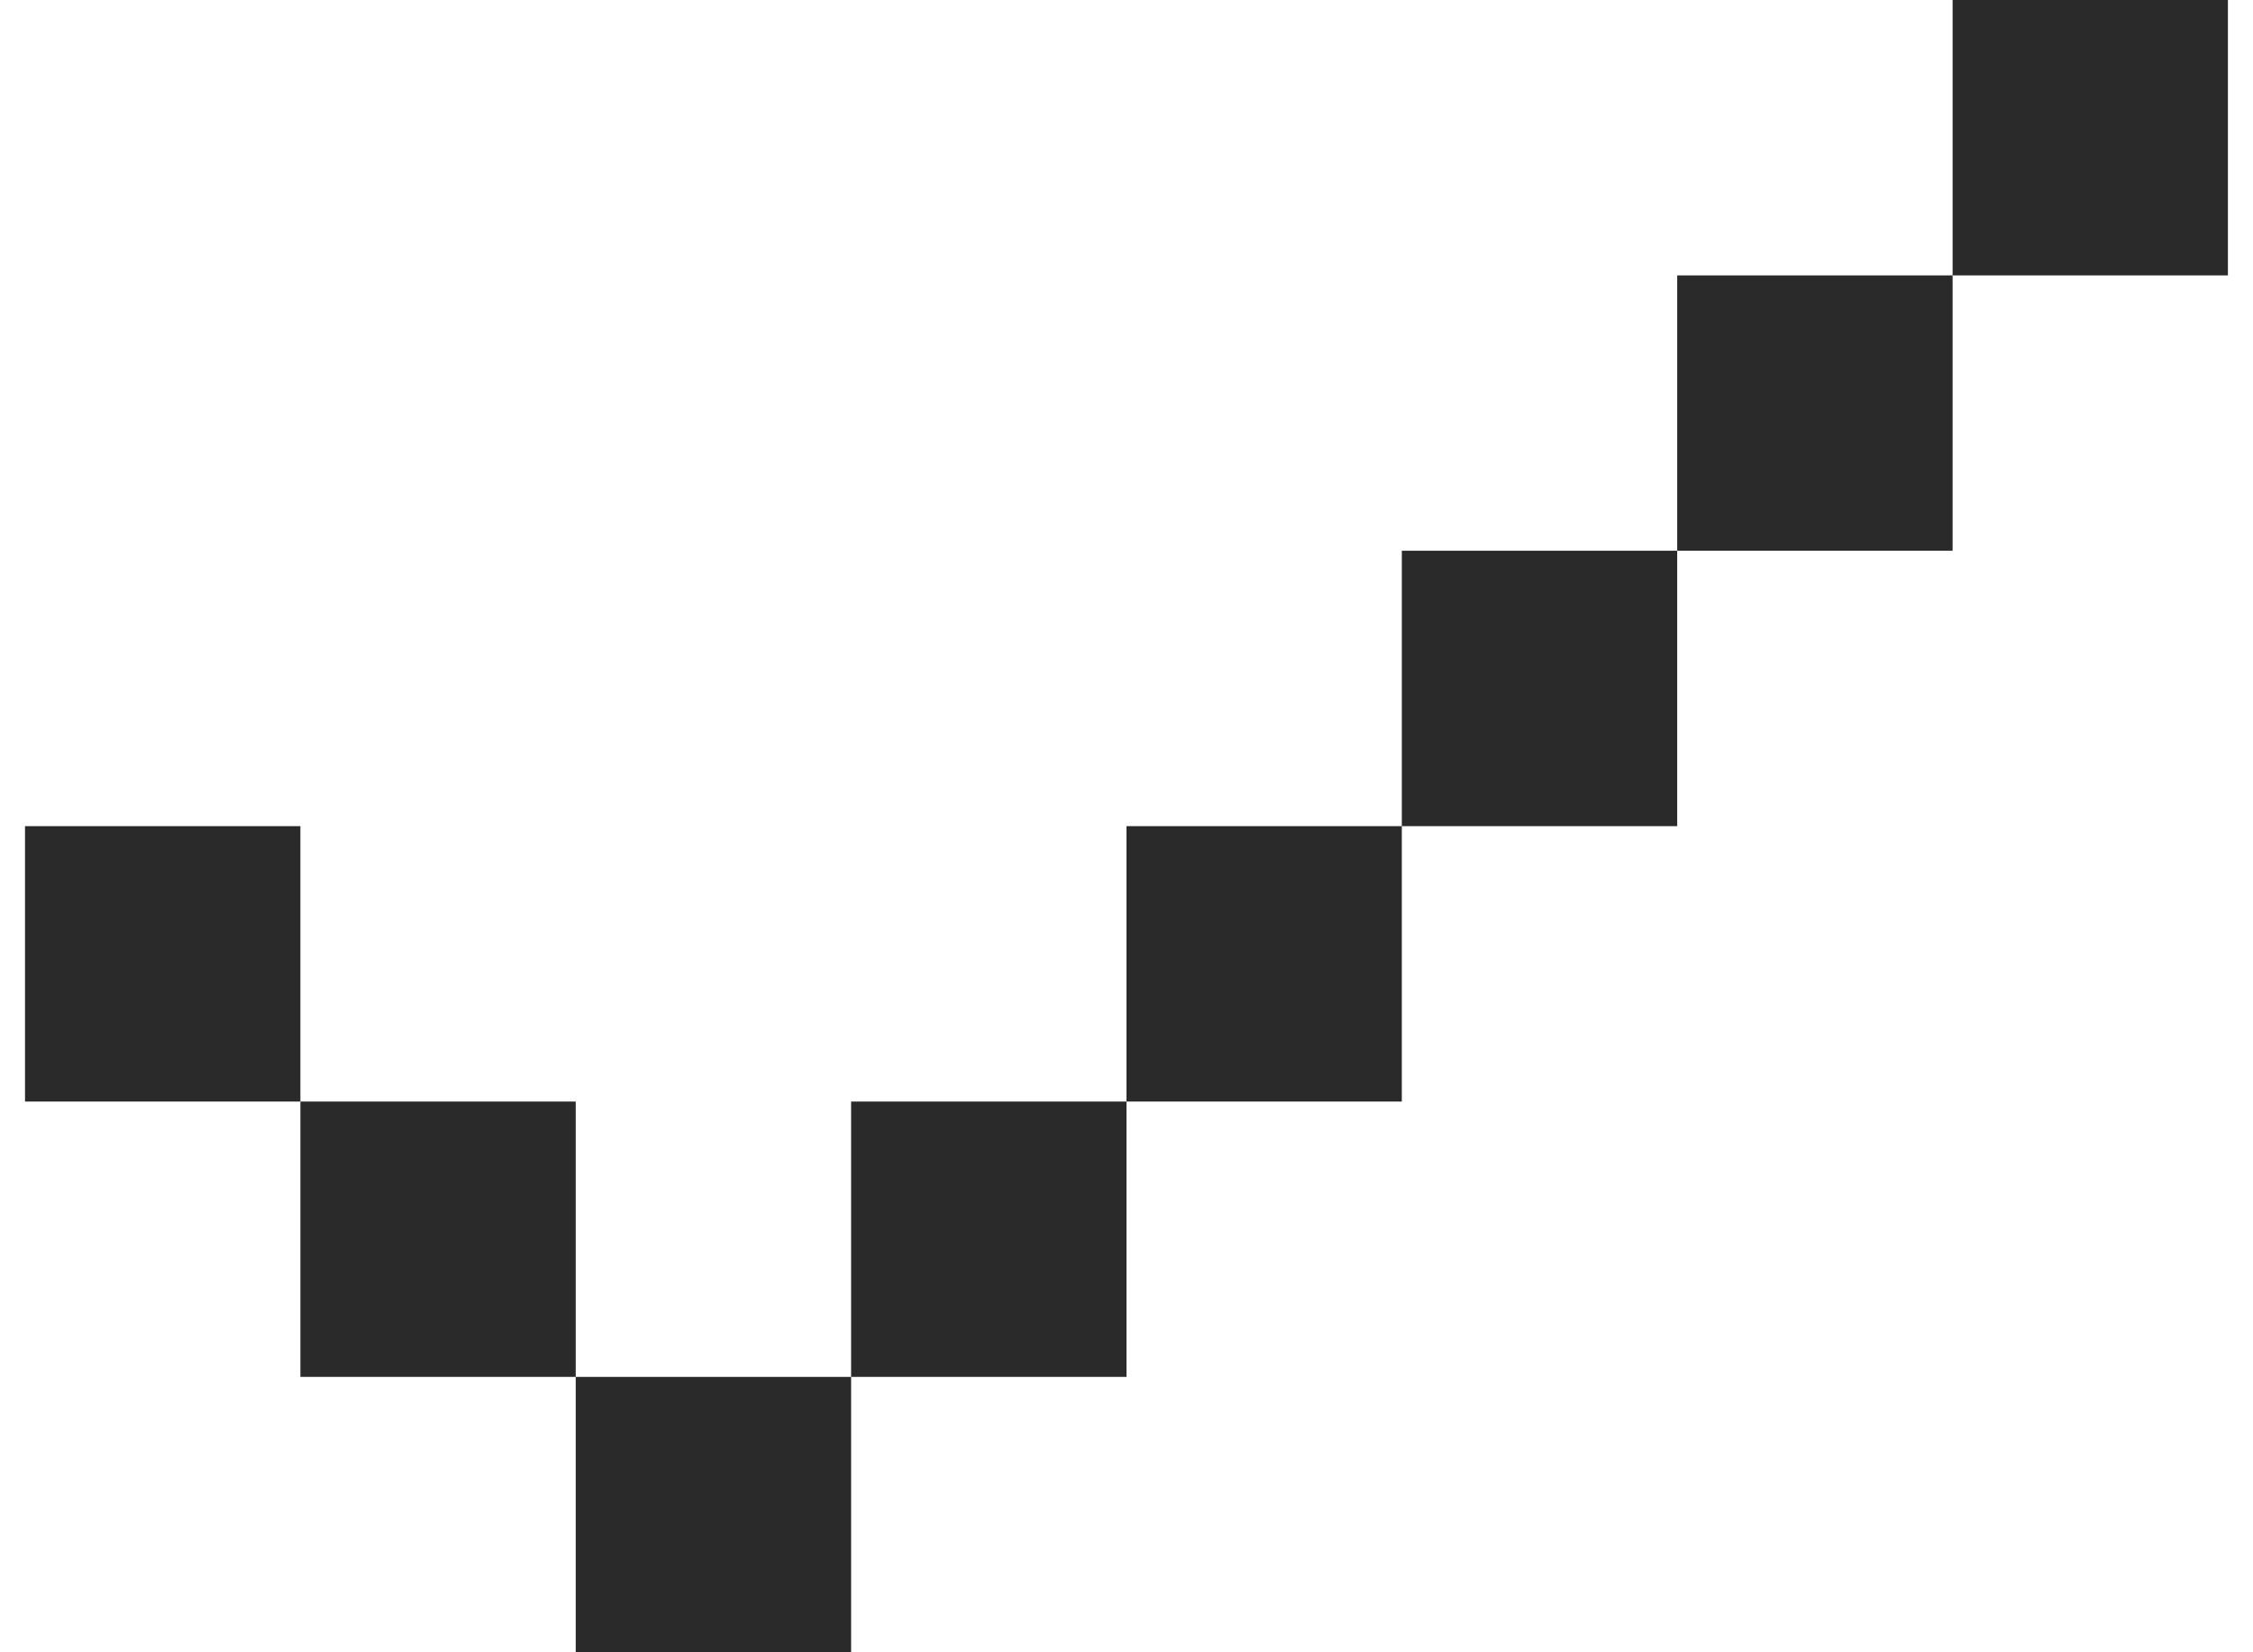 <svg width="30" height="22" viewBox="0 0 30 22" fill="none" xmlns="http://www.w3.org/2000/svg">
<path d="M26 0H29.666V3.667H26V0ZM22.333 7.333V3.667H26V7.333H22.333ZM18.666 11V7.333H22.333V11H18.666ZM15 14.667H18.666V11H15V14.667ZM11.333 18.333H15V14.667H11.333V18.333ZM7.666 18.333V22H11.333V18.333H7.666ZM4 14.667H7.666V18.333H4V14.667ZM4 14.667H0.333V11H4V14.667Z" fill="#2A2A2A"/>
</svg>
